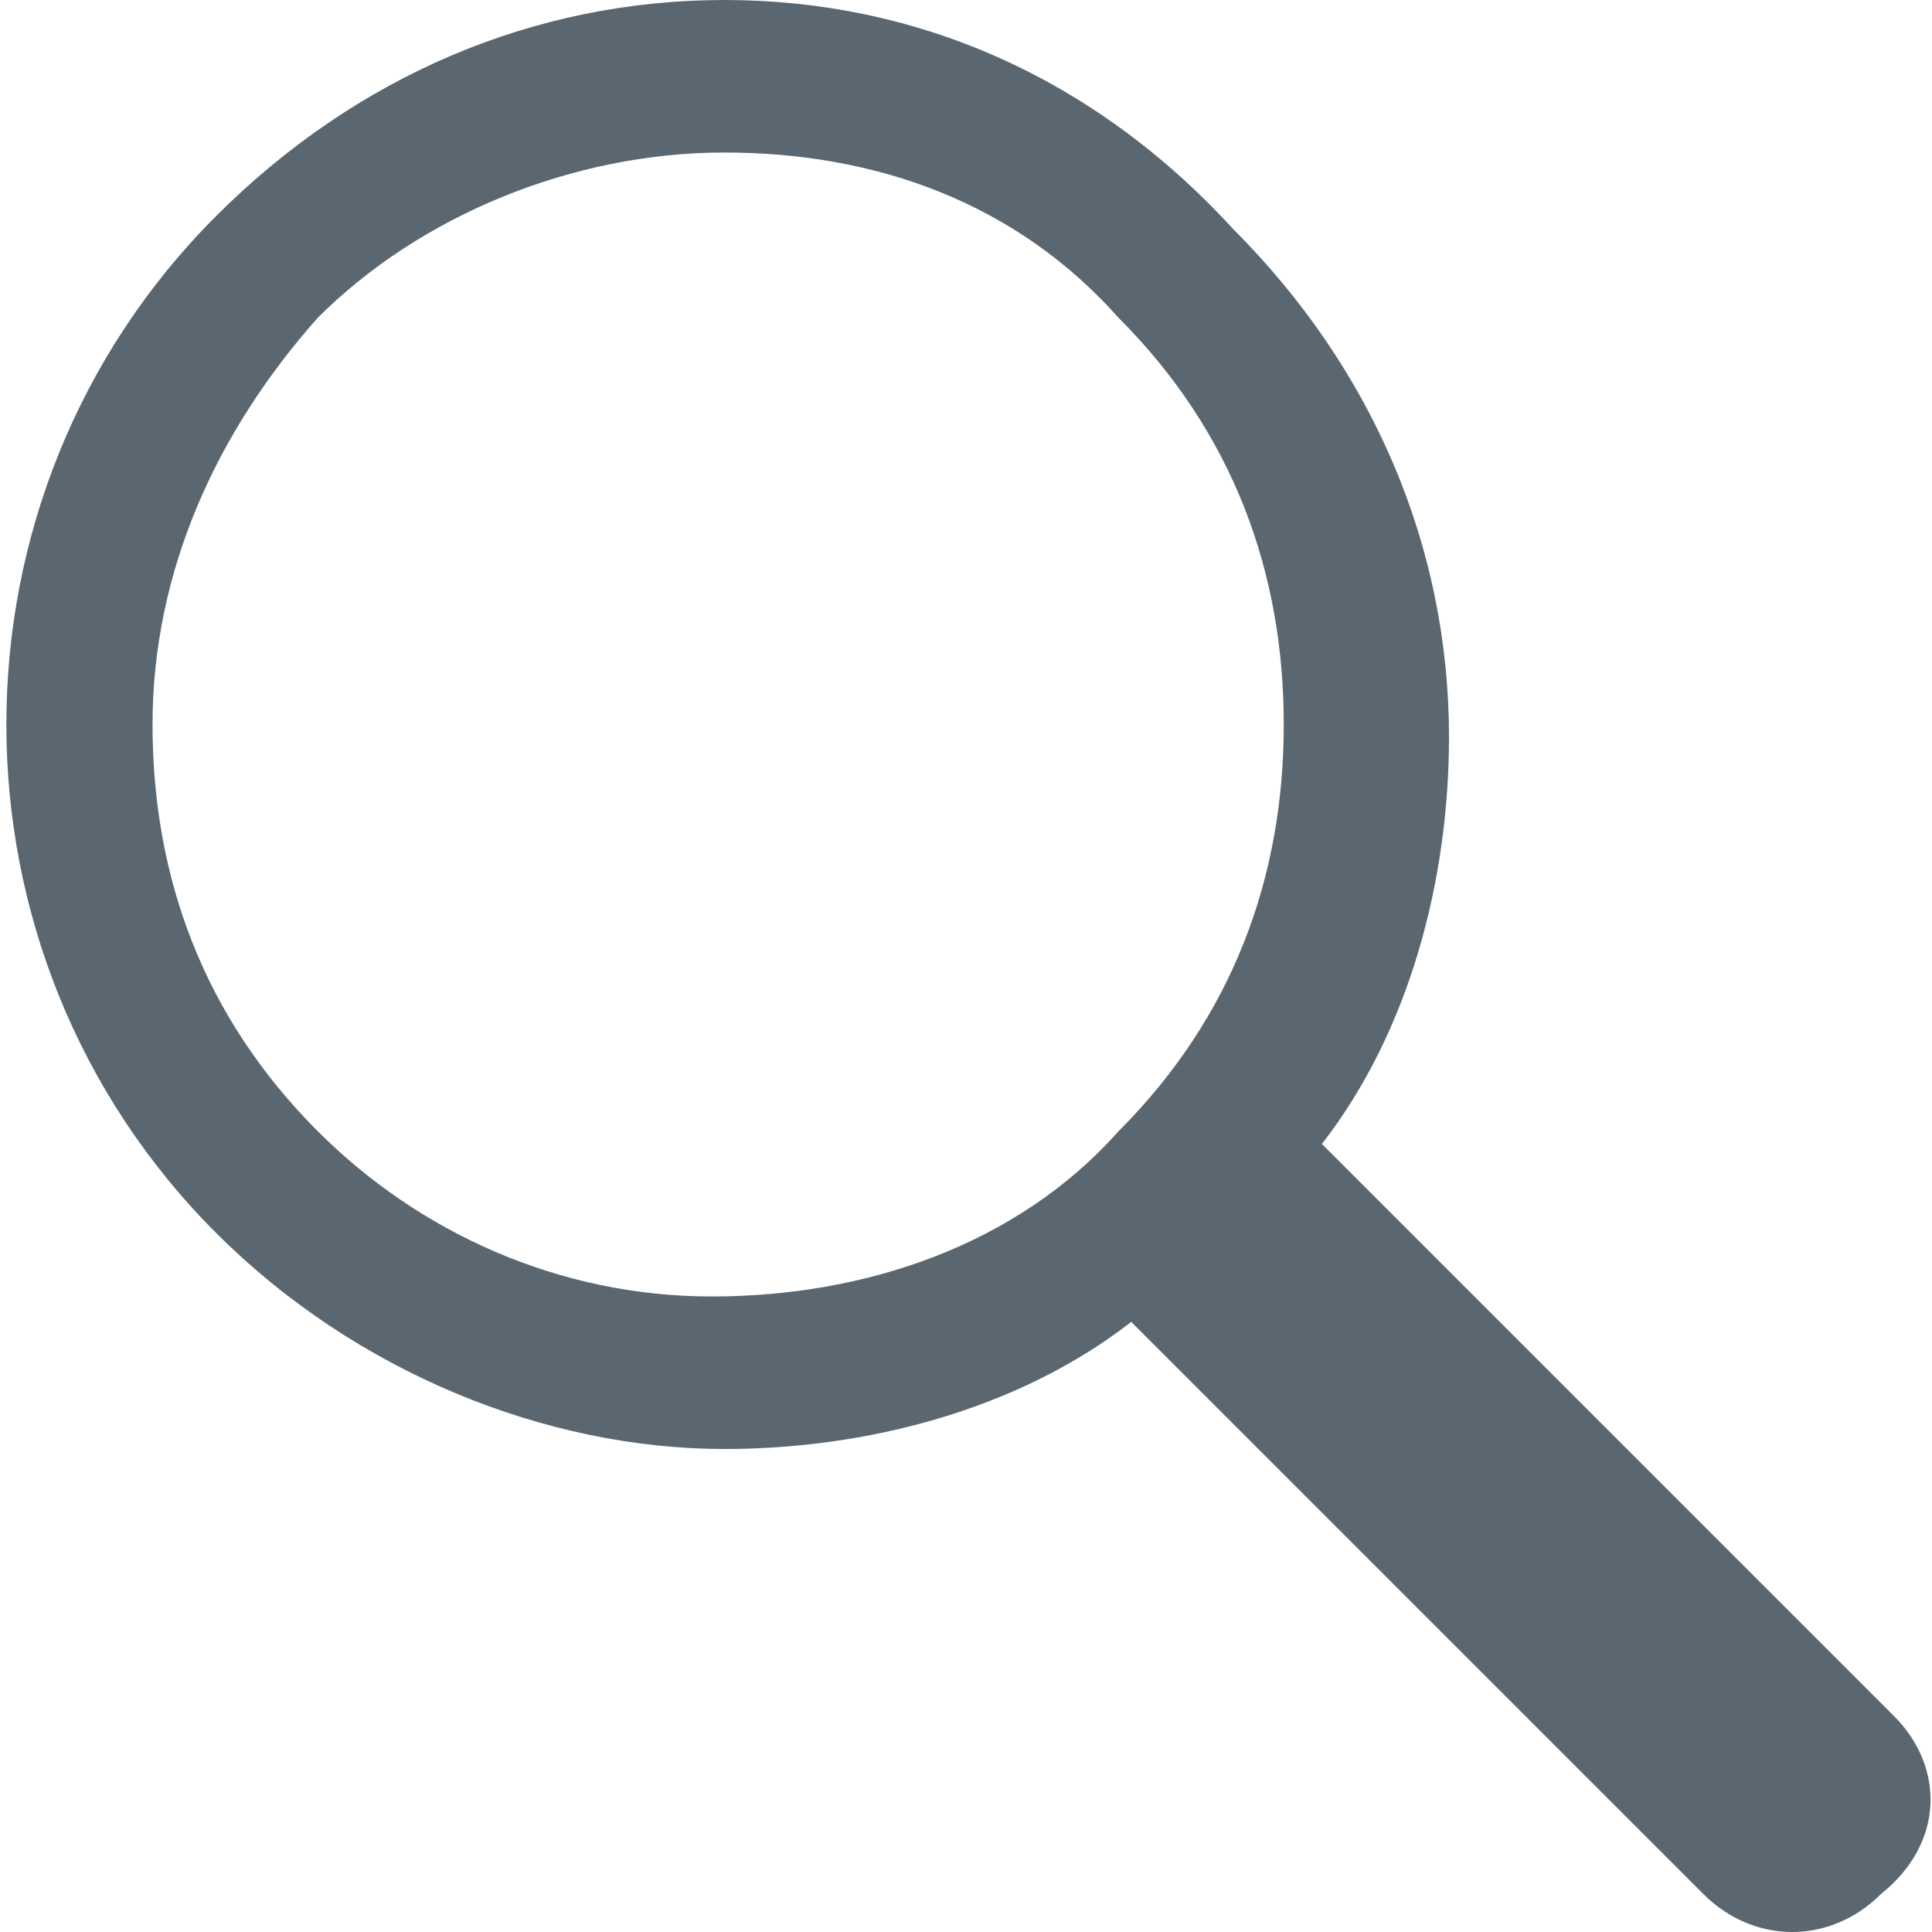 <?xml version="1.0" encoding="utf-8"?>
<!-- Generator: Adobe Illustrator 19.0.0, SVG Export Plug-In . SVG Version: 6.00 Build 0)  -->
<svg version="1.1" id="Layer_1" xmlns="http://www.w3.org/2000/svg" xmlns:xlink="http://www.w3.org/1999/xlink" x="0px" y="0px"
	 viewBox="0 0 15.2 15.2" style="enable-background:new 0 0 15.2 15.2;" xml:space="preserve">
<style type="text/css">
	.st0{fill:#5b6770;}
</style>
<g>
	<path class="st0" d="M14.9,13.5l-4.5-4.5c0,0,0,0,0,0c0.7-0.9,1-2.1,1-3.2c0-1.5-0.6-2.9-1.7-4C8.6,0.6,7.2,0,5.7,0
		c-1.5,0-2.9,0.6-4,1.7c-2.2,2.2-2.2,5.8,0,8c1.1,1.1,2.6,1.7,4,1.7c1.1,0,2.3-0.3,3.2-1c0,0,0,0,0,0l4.5,4.5c0.4,0.4,1,0.4,1.4,0
		C15.3,14.5,15.3,13.9,14.9,13.5L14.9,13.5z M2.5,8.9C1.6,8,1.2,6.9,1.2,5.7s0.5-2.3,1.3-3.2c0.8-0.8,2-1.3,3.2-1.3S8,1.6,8.8,2.5
		l0,0c0.9,0.9,1.3,2,1.3,3.2S9.7,8,8.8,8.9c-0.8,0.9-2,1.3-3.2,1.3S3.3,9.7,2.5,8.9L2.5,8.9z"/>
</g>
</svg>
